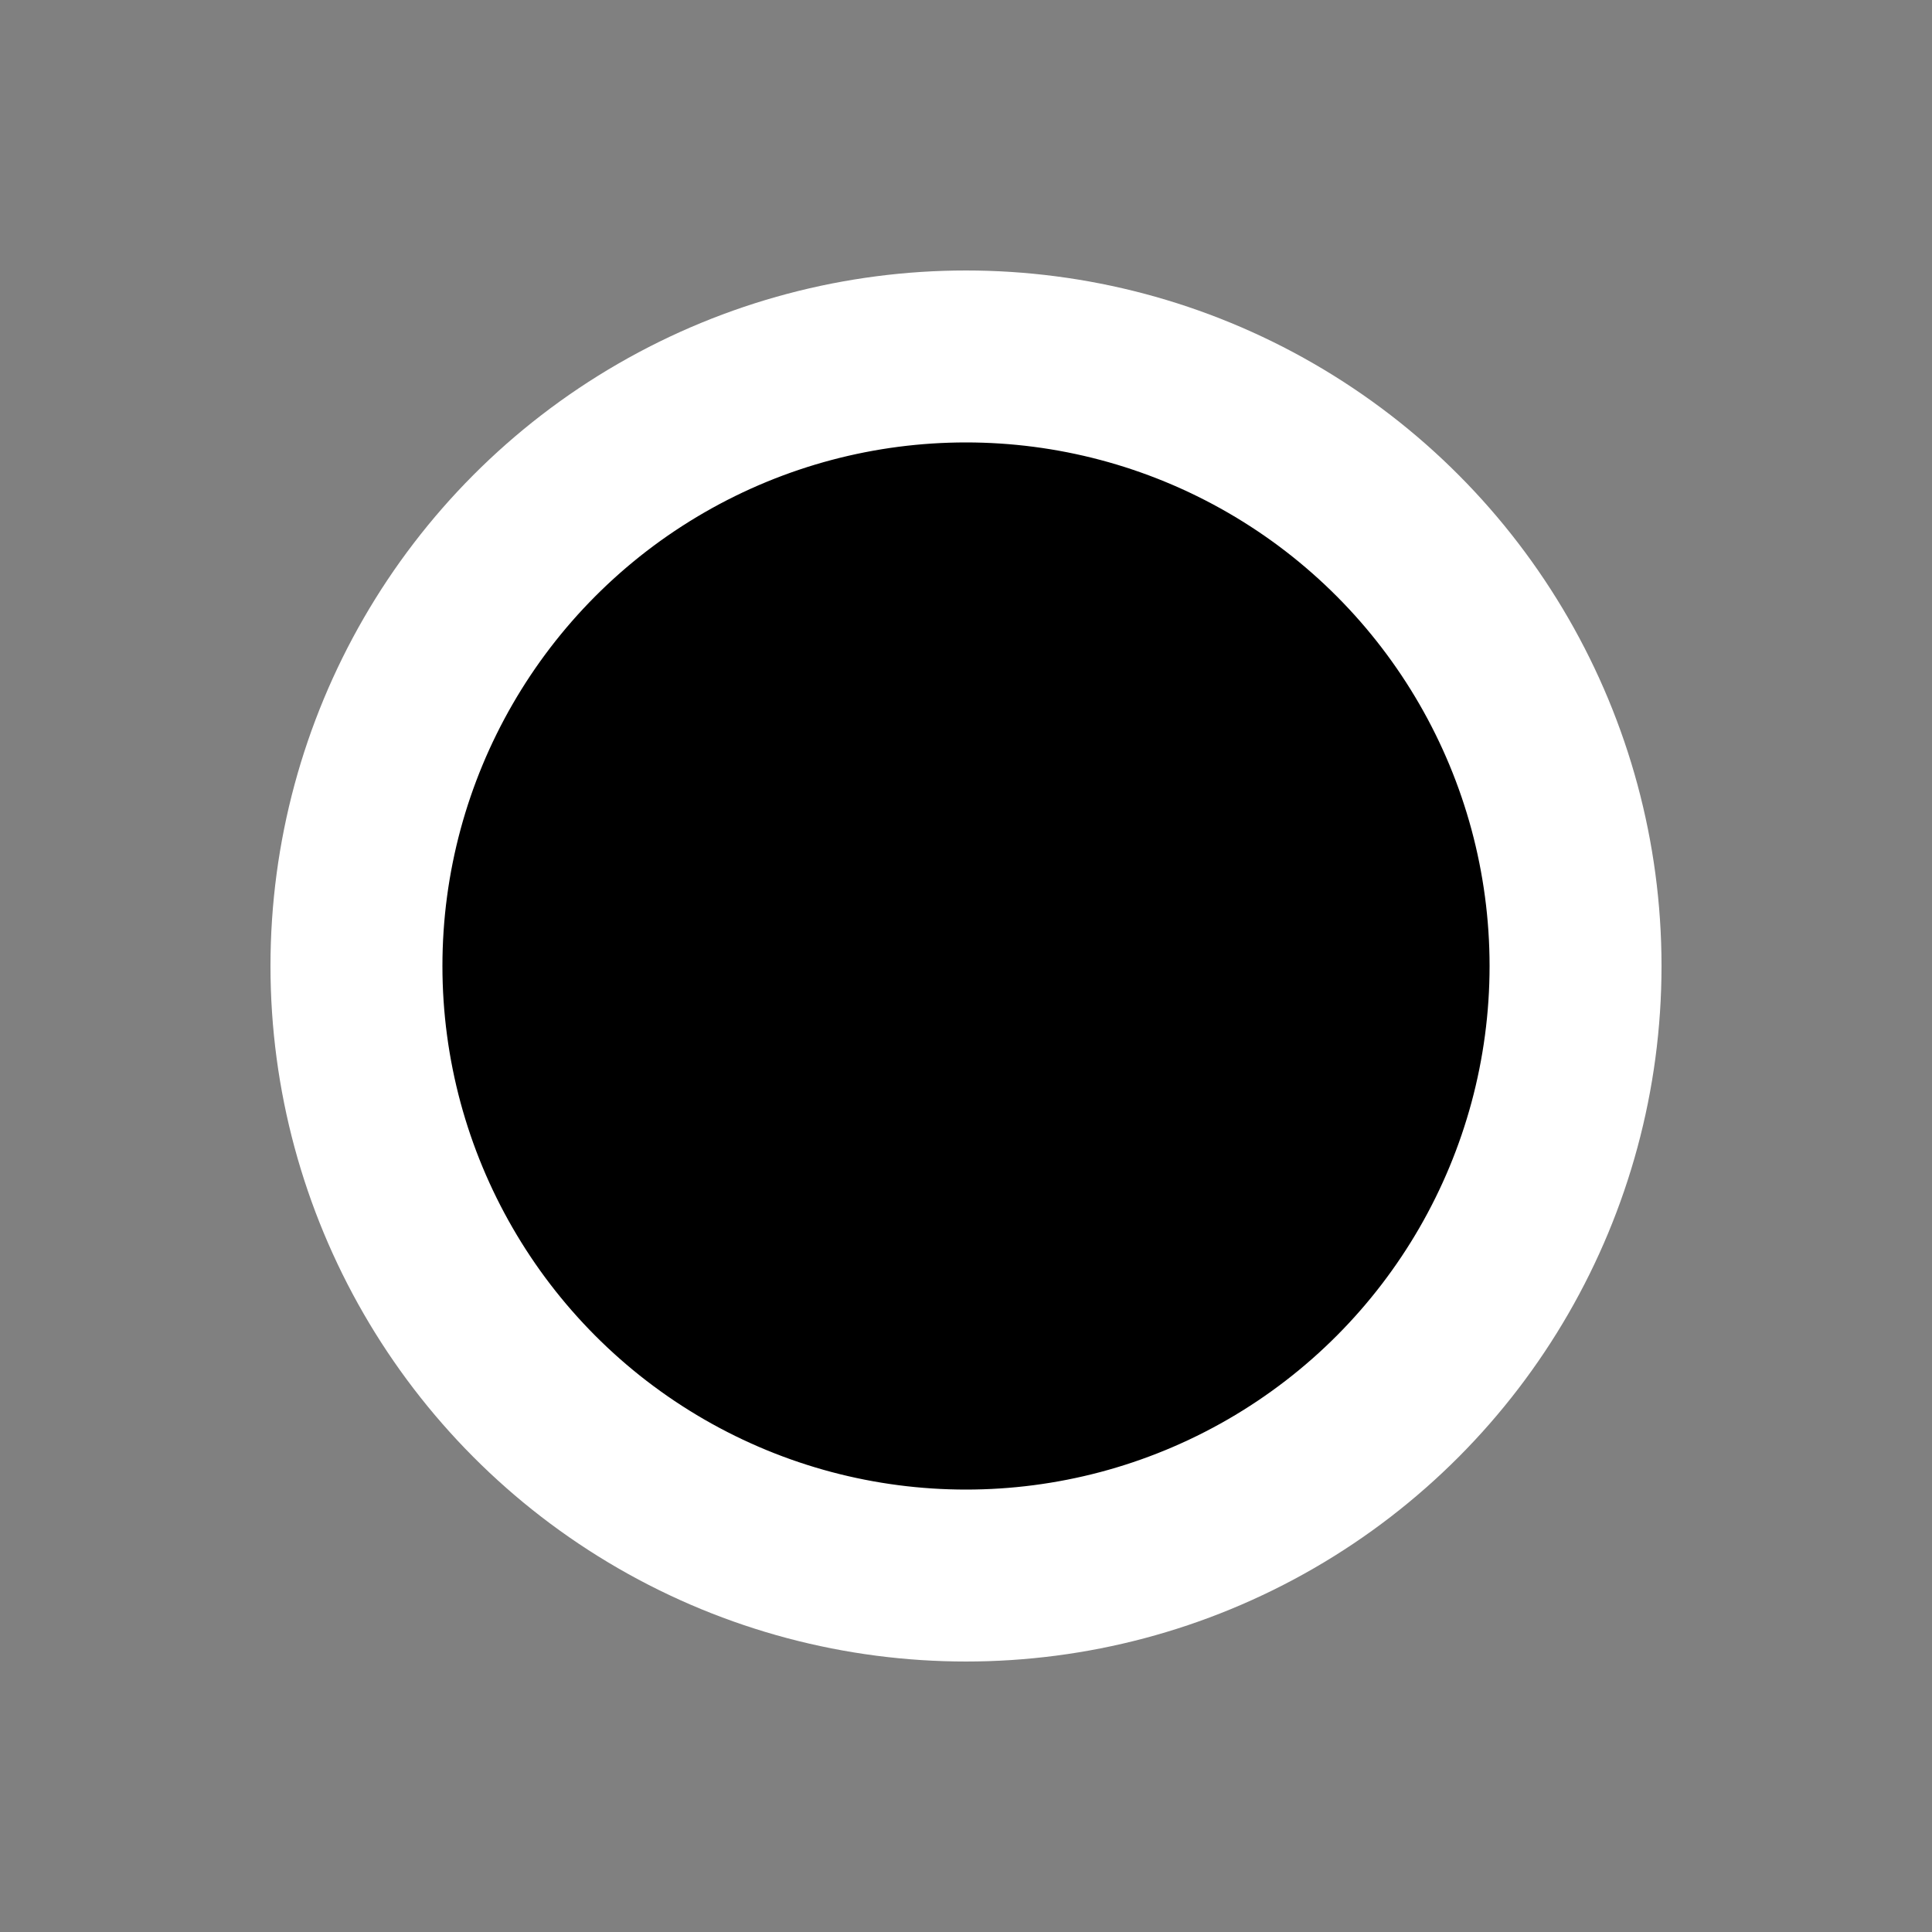 <?xml version="1.0" encoding="utf-8"?>
<svg viewBox="0 0 500 500" xmlns="http://www.w3.org/2000/svg">
  <rect x="0" y="0" width="500" height="500" fill="#808080" stroke="none"/>
  <ellipse style="fill: rgb(255, 255, 255); stroke: rgba(0, 0, 0, 0);" cx="250" cy="250" rx="180" ry="180"/>
  <ellipse style="stroke: rgb(0, 0, 0);" cx="250" cy="250" rx="135" ry="135"/>
</svg>